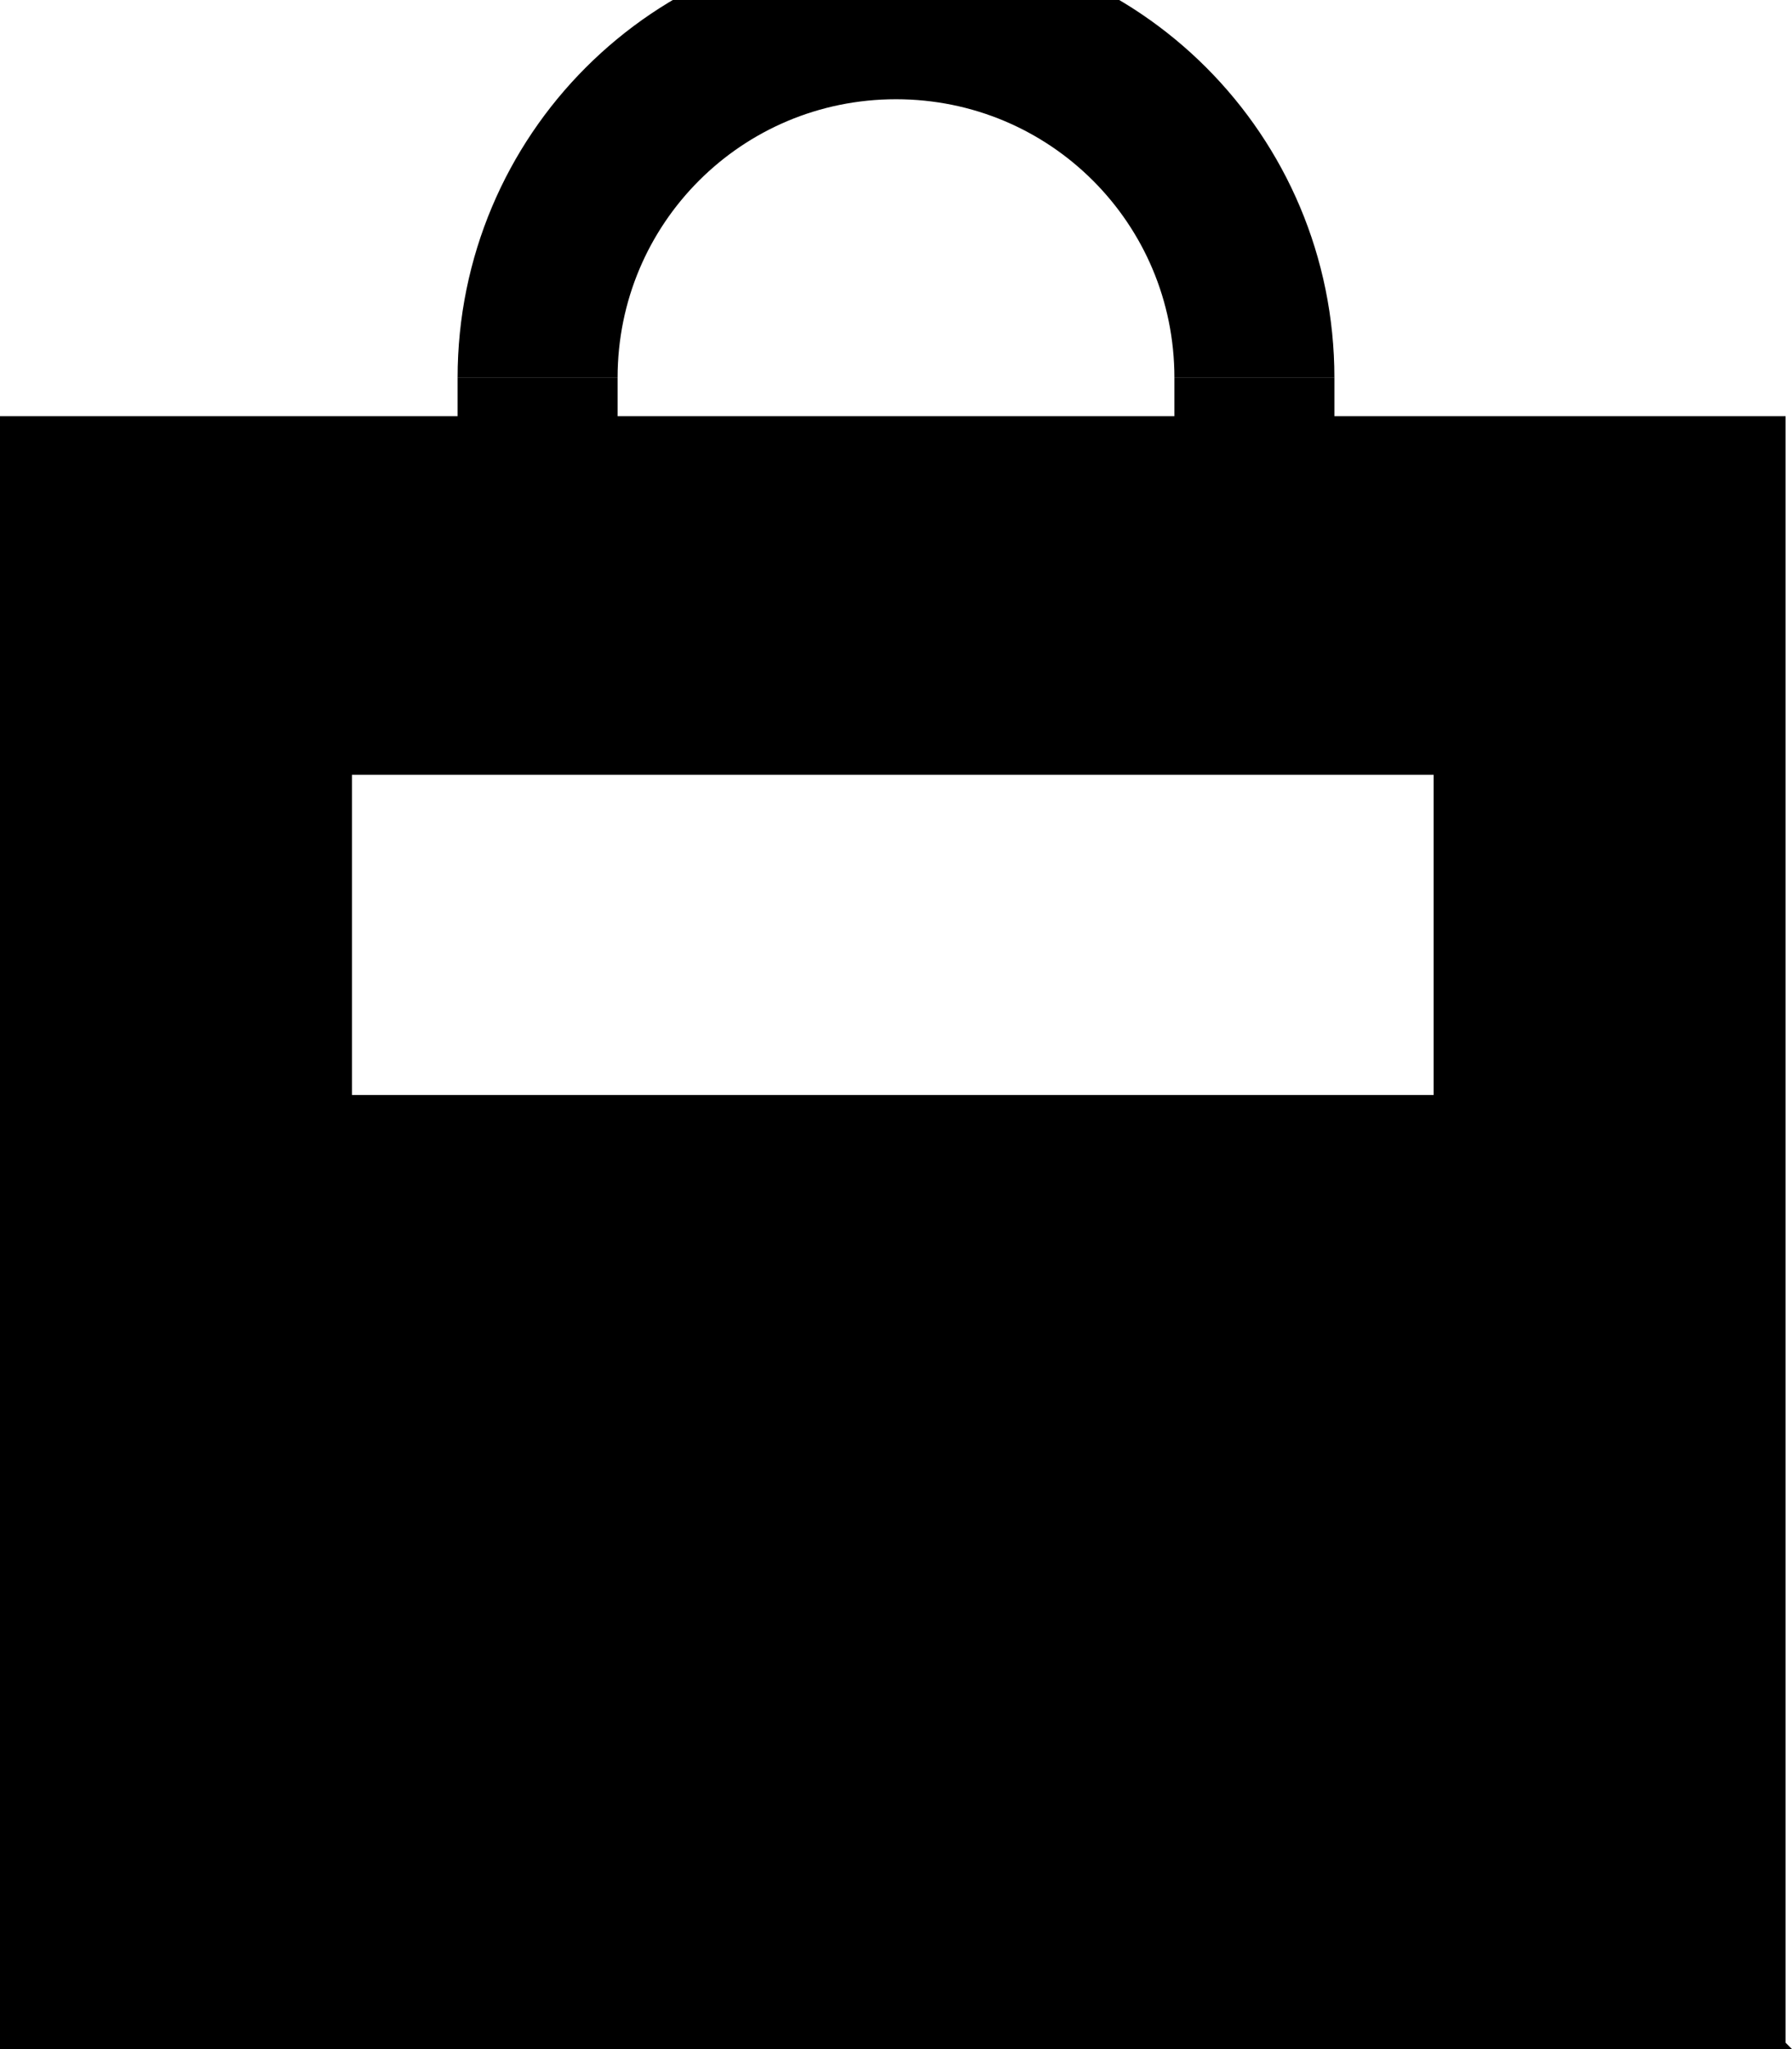 
<svg width="28px" height="32px" viewBox="0 0 28 32" version="1.1" xmlns="http://www.w3.org/2000/svg" xmlns:xlink="http://www.w3.org/1999/xlink">
    <g id="Page-1" stroke="none" stroke-width="1" fill="none" fill-rule="evenodd">
        <g id="cart">
            <g id="Layer_2" transform="translate(0, 0.3)">
                <path d="M28,31.7 L0,31.7 L0,6.2 L27.9,6.2 L27.9,31.6 L28,31.7 Z M5.5,16.8 L22.4,16.8 L22.4,11.8 L5.5,11.8 L5.5,16.8 Z" id="Shape" fill="#000000" fill-rule="nonzero"></path>
                <path d="M8.4,5.6 C8.4,2.5 10.9,1.77635684e-15 14,1.77635684e-15 C17.1,1.77635684e-15 19.6,2.5 19.6,5.6" id="Path" stroke="#000000" stroke-width="2.5"></path>
            </g>
            <line x1="8.4" y1="5.9" x2="8.4" y2="7" id="Path" stroke="#000000" stroke-width="2.5"></line>
            <line x1="19.6" y1="5.9" x2="19.6" y2="7.5" id="Path" stroke="#000000" stroke-width="2.5"></line>
        </g>
    </g>
</svg>